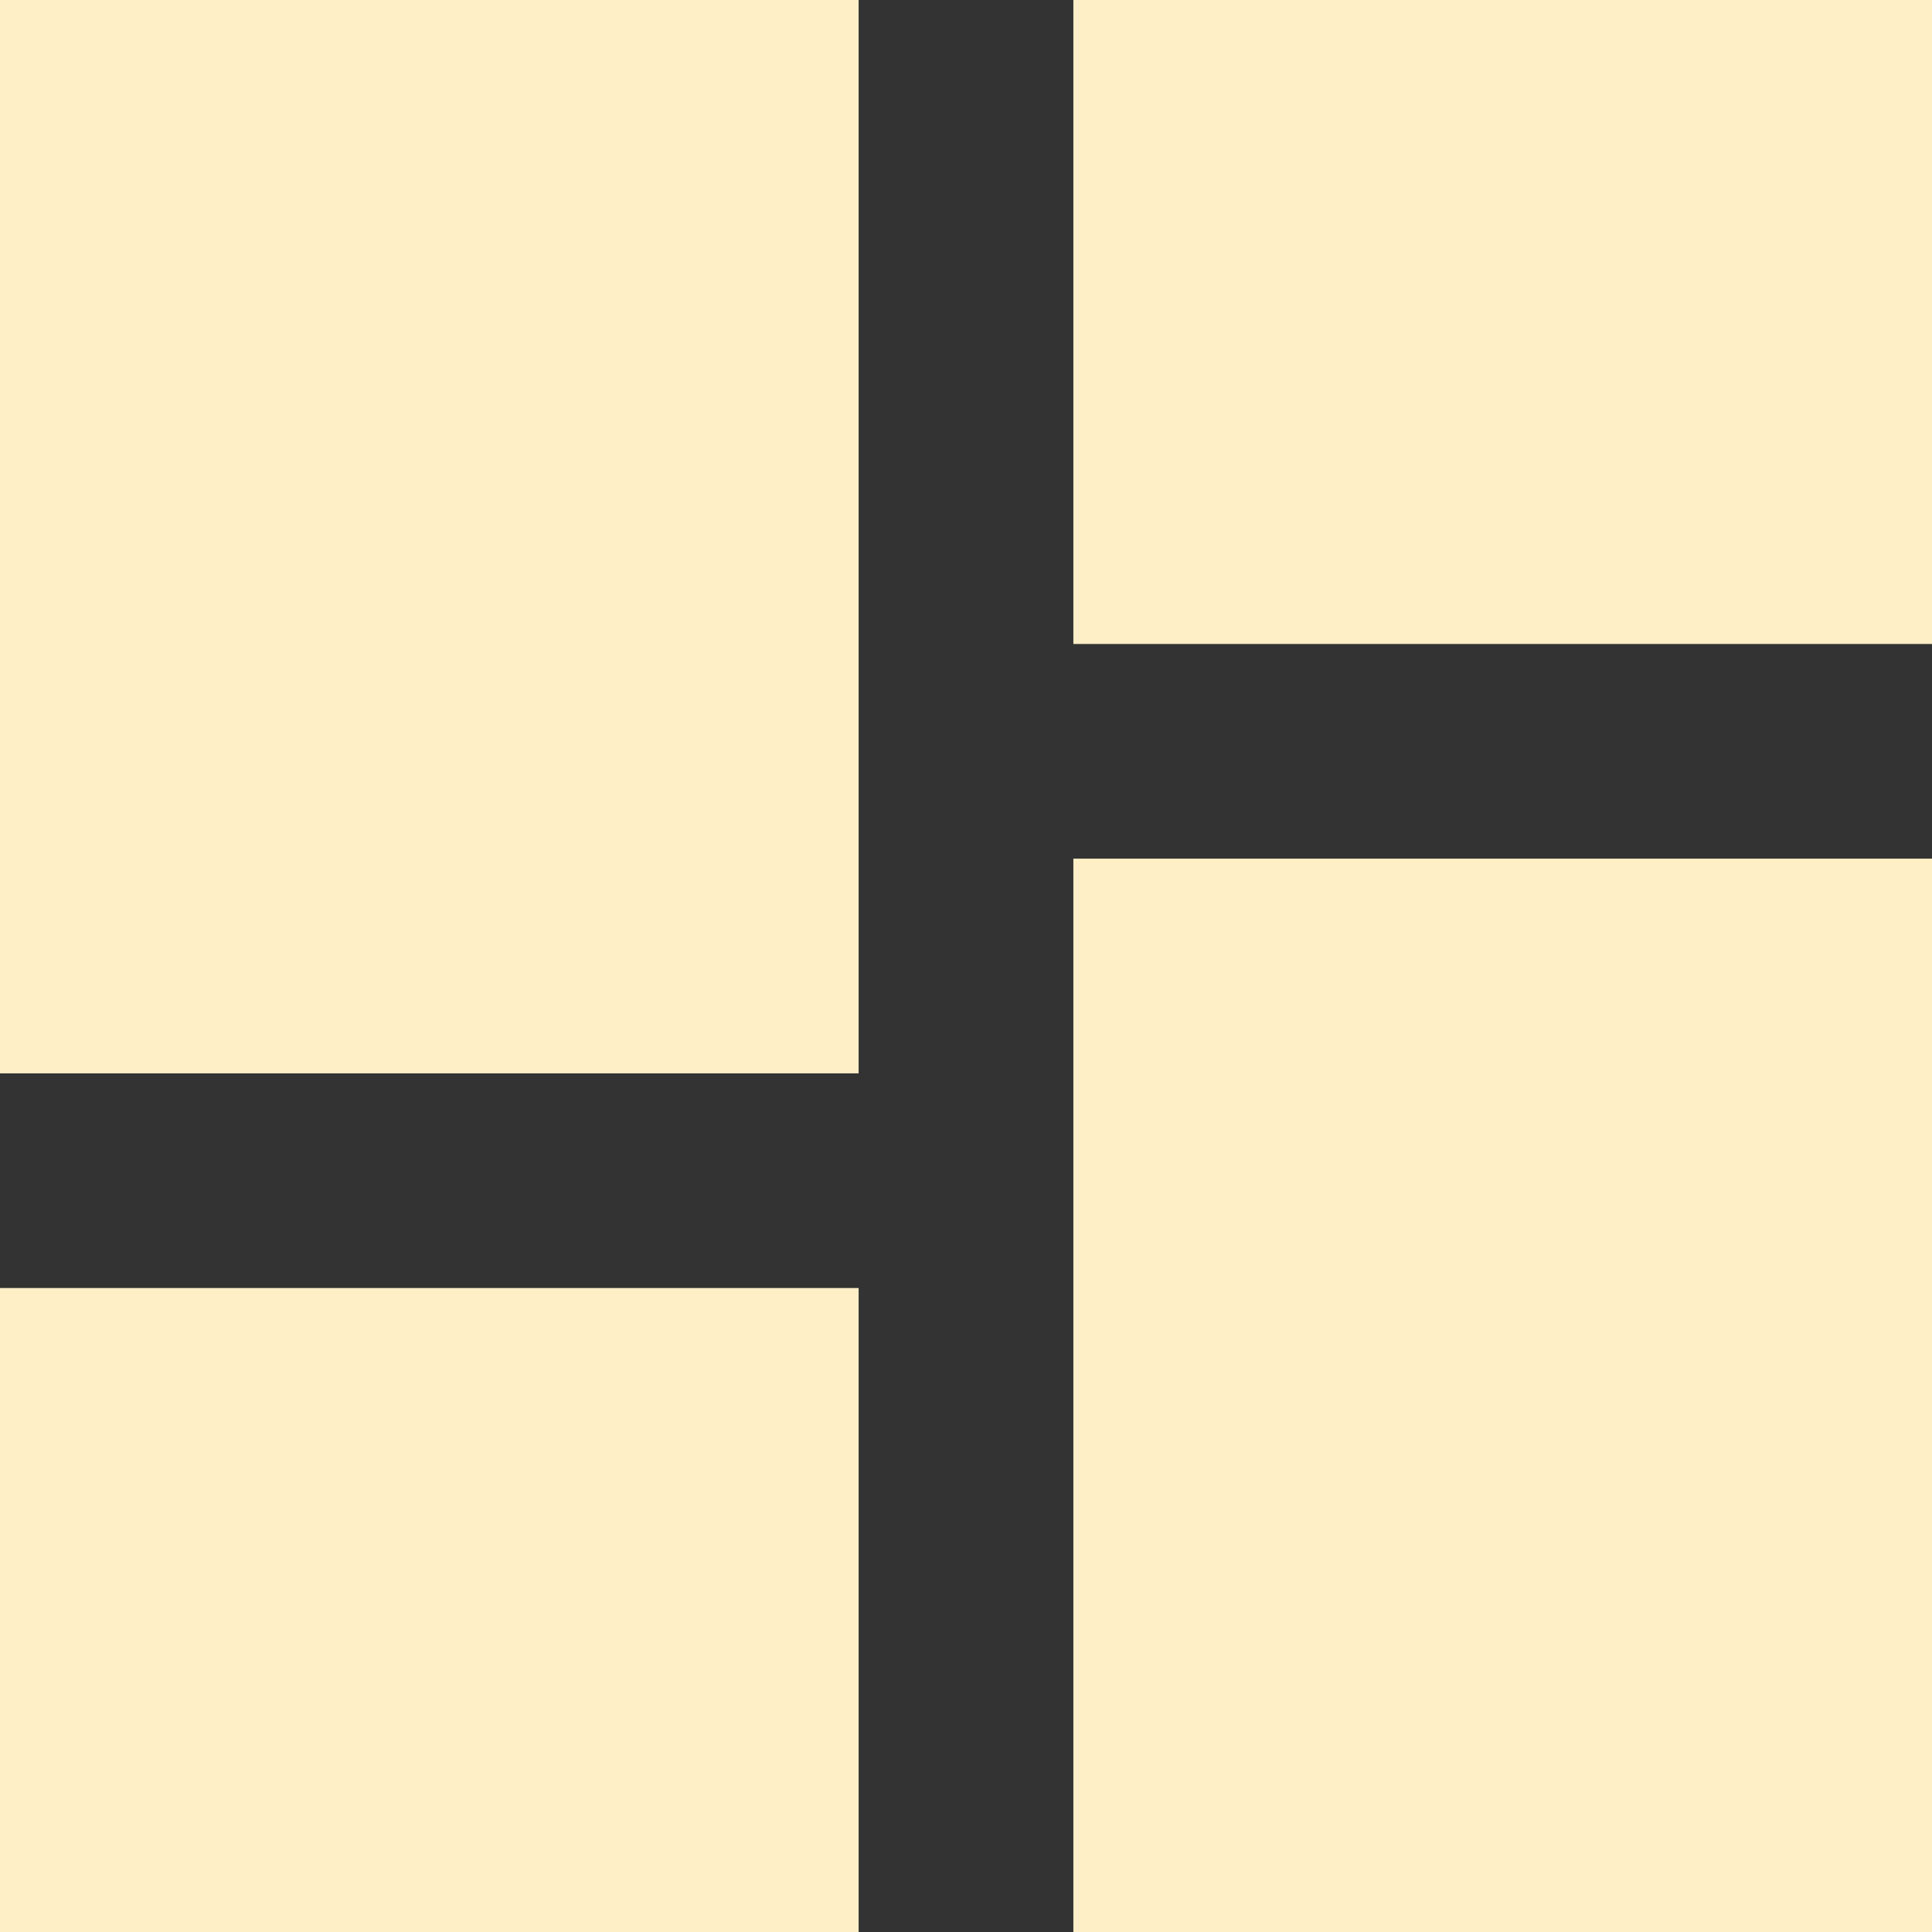 <svg width="28" height="28" viewBox="0 0 28 28" fill="none" xmlns="http://www.w3.org/2000/svg">
	<rect x="0" y="0" width="28" height="28" fill="#333333" stroke="none"/>
	<path
		d="M15.556 9.333V0H28V9.333H15.556ZM0 15.556V0H12.444V15.556H0ZM15.556 28V12.444H28V28H15.556ZM0 28V18.667H12.444V28H0Z"
		fill="#FFEFC6" />
</svg>